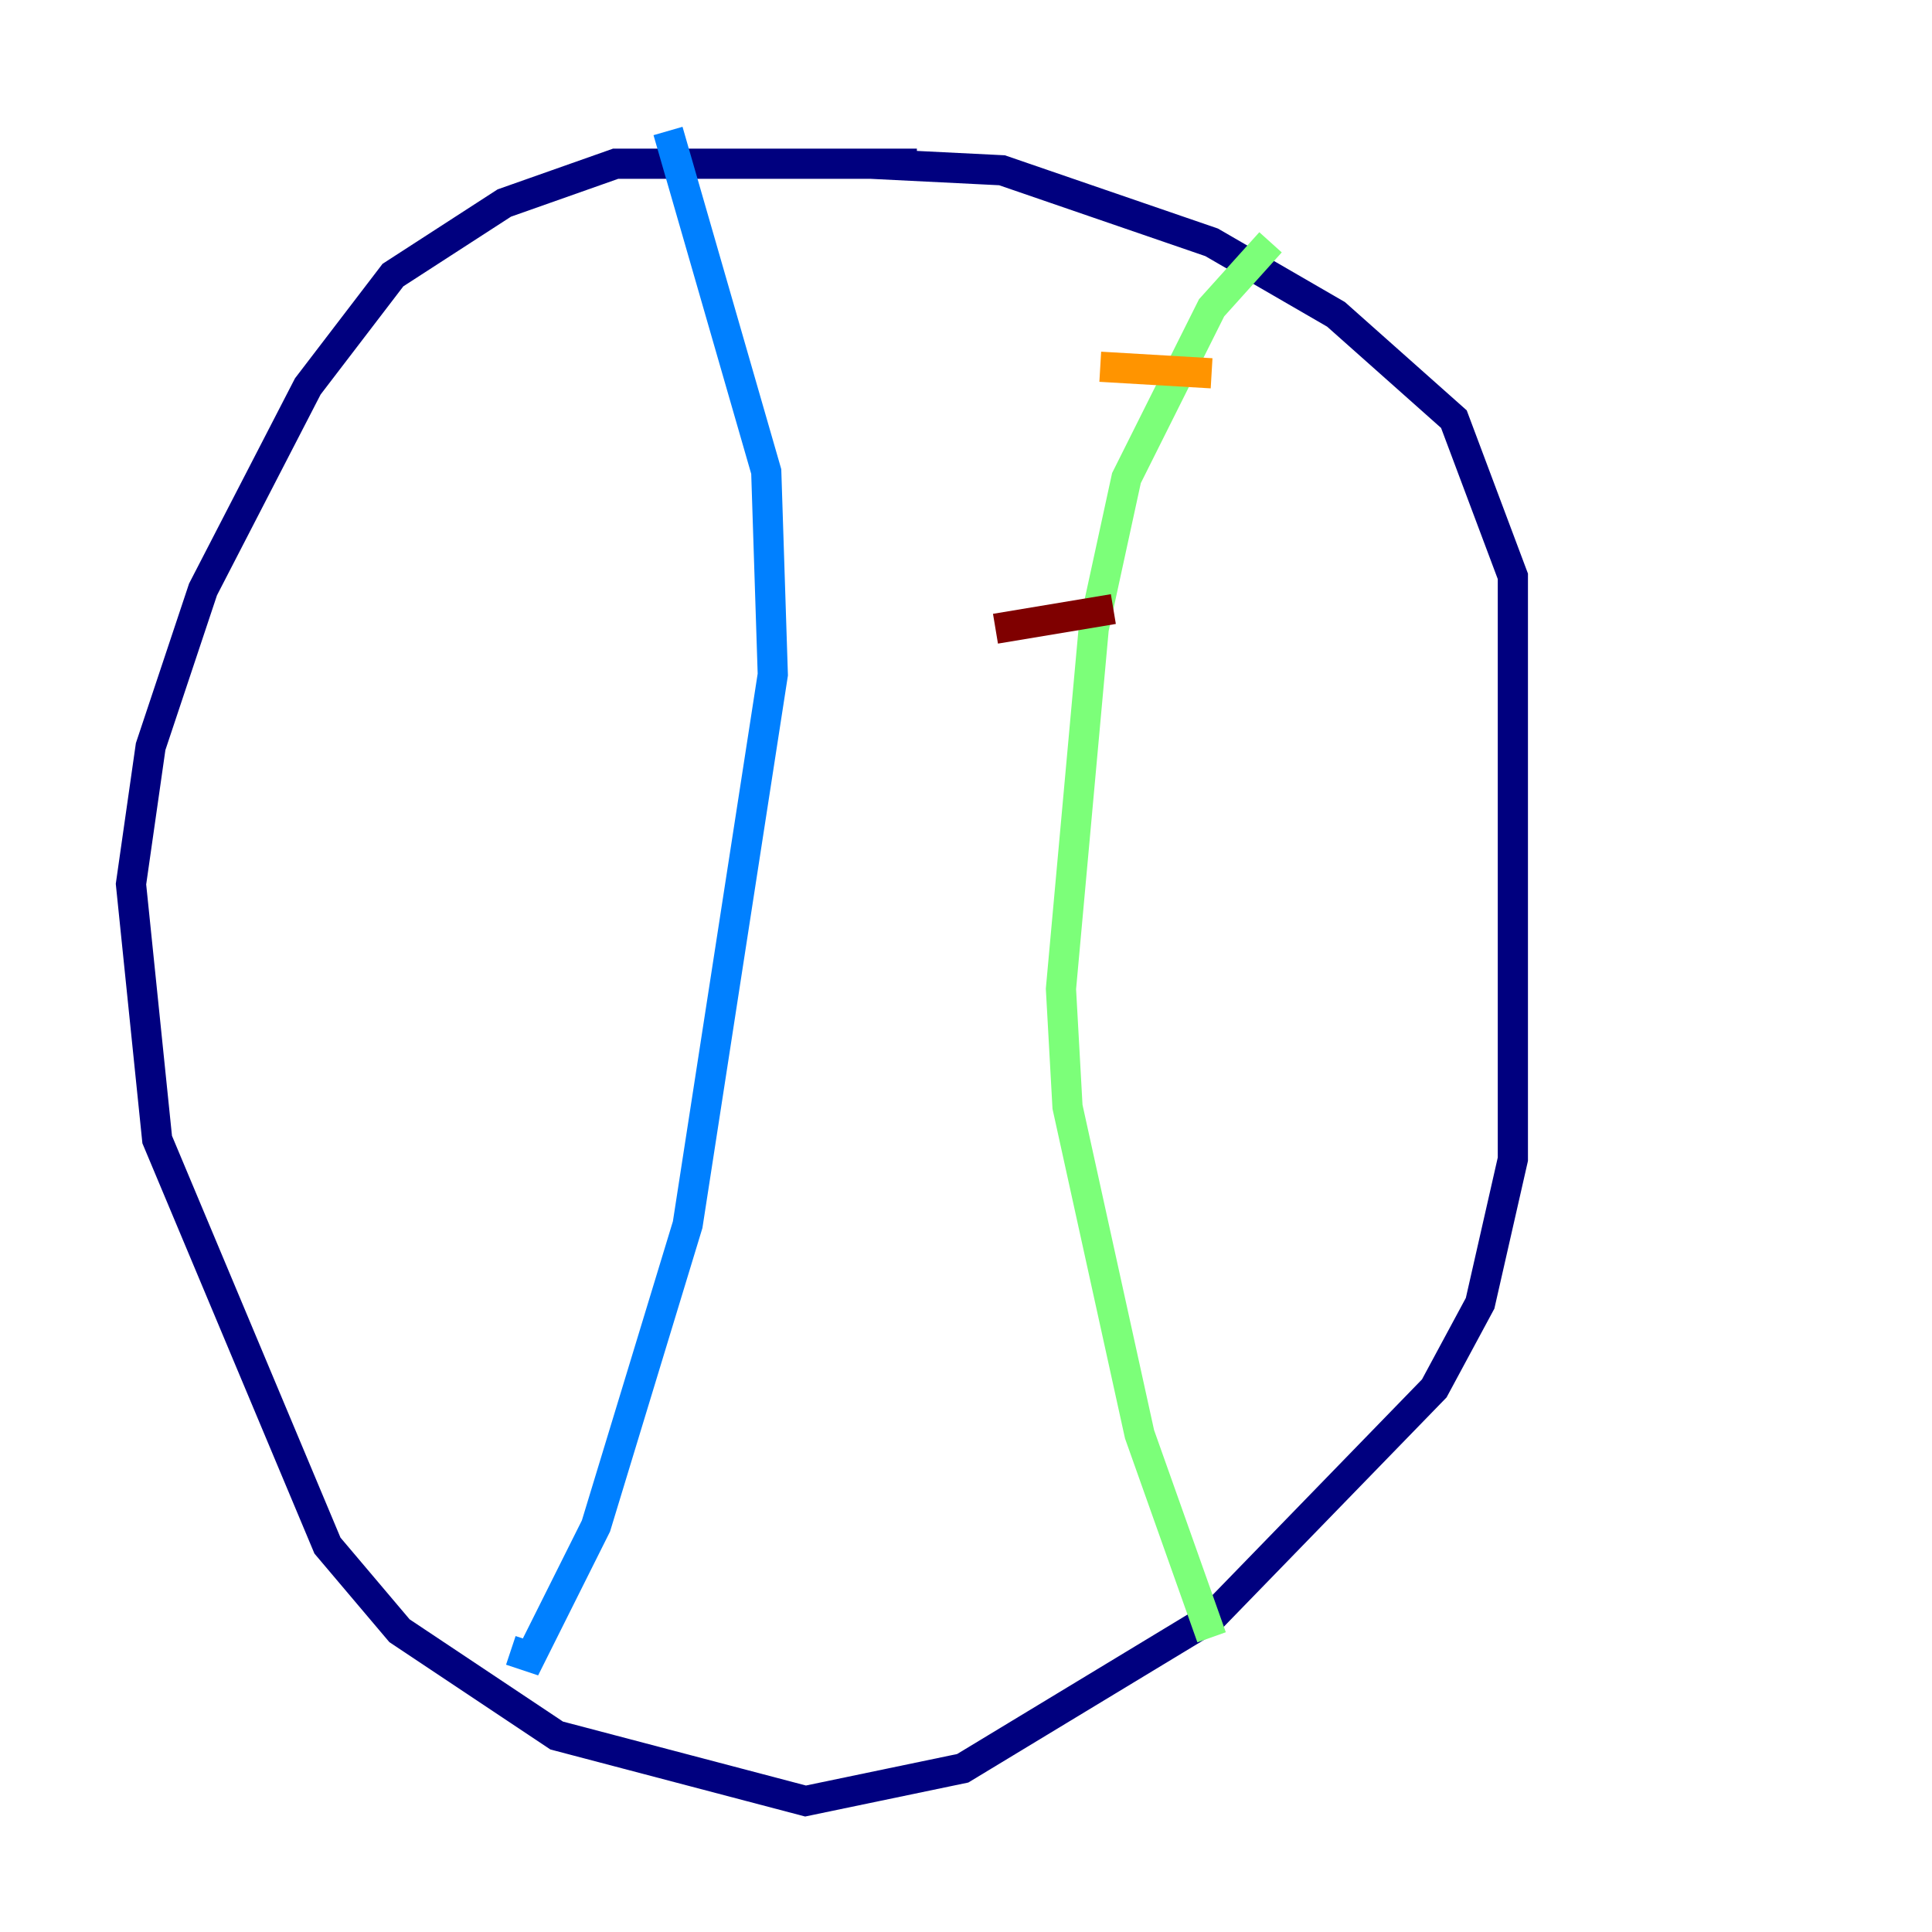 <?xml version="1.0" encoding="utf-8" ?>
<svg baseProfile="tiny" height="128" version="1.2" viewBox="0,0,128,128" width="128" xmlns="http://www.w3.org/2000/svg" xmlns:ev="http://www.w3.org/2001/xml-events" xmlns:xlink="http://www.w3.org/1999/xlink"><defs /><polyline fill="none" points="60.746,10.848 40.786,10.848 33.41,13.451 26.034,18.224 20.393,25.6 13.451,39.051 9.98,49.464 8.678,58.576 10.414,75.498 21.695,102.4 26.468,108.041 36.881,114.983 53.37,119.322 63.783,117.153 80.271,107.173 95.024,91.986 98.061,86.346 100.231,76.8 100.231,38.183 96.325,27.77 88.515,20.827 80.271,16.054 66.386,11.281 57.709,10.848" stroke="#00007f" stroke-width="2" /><polyline fill="none" points="44.258,8.678 50.766,31.241 51.2,44.691 45.559,81.139 39.485,101.098 35.146,109.776 33.844,109.342" stroke="#0080ff" stroke-width="2" /><polyline fill="none" points="84.176,16.054 80.271,20.393 74.63,31.675 72.461,41.654 70.291,65.519 70.725,73.329 75.498,95.024 80.271,108.475" stroke="#7cff79" stroke-width="2" /><polyline fill="none" points="72.895,24.298 80.271,24.732" stroke="#ff9400" stroke-width="2" /><polyline fill="none" points="65.953,41.654 73.763,40.352" stroke="#7f0000" stroke-width="2" /></svg>